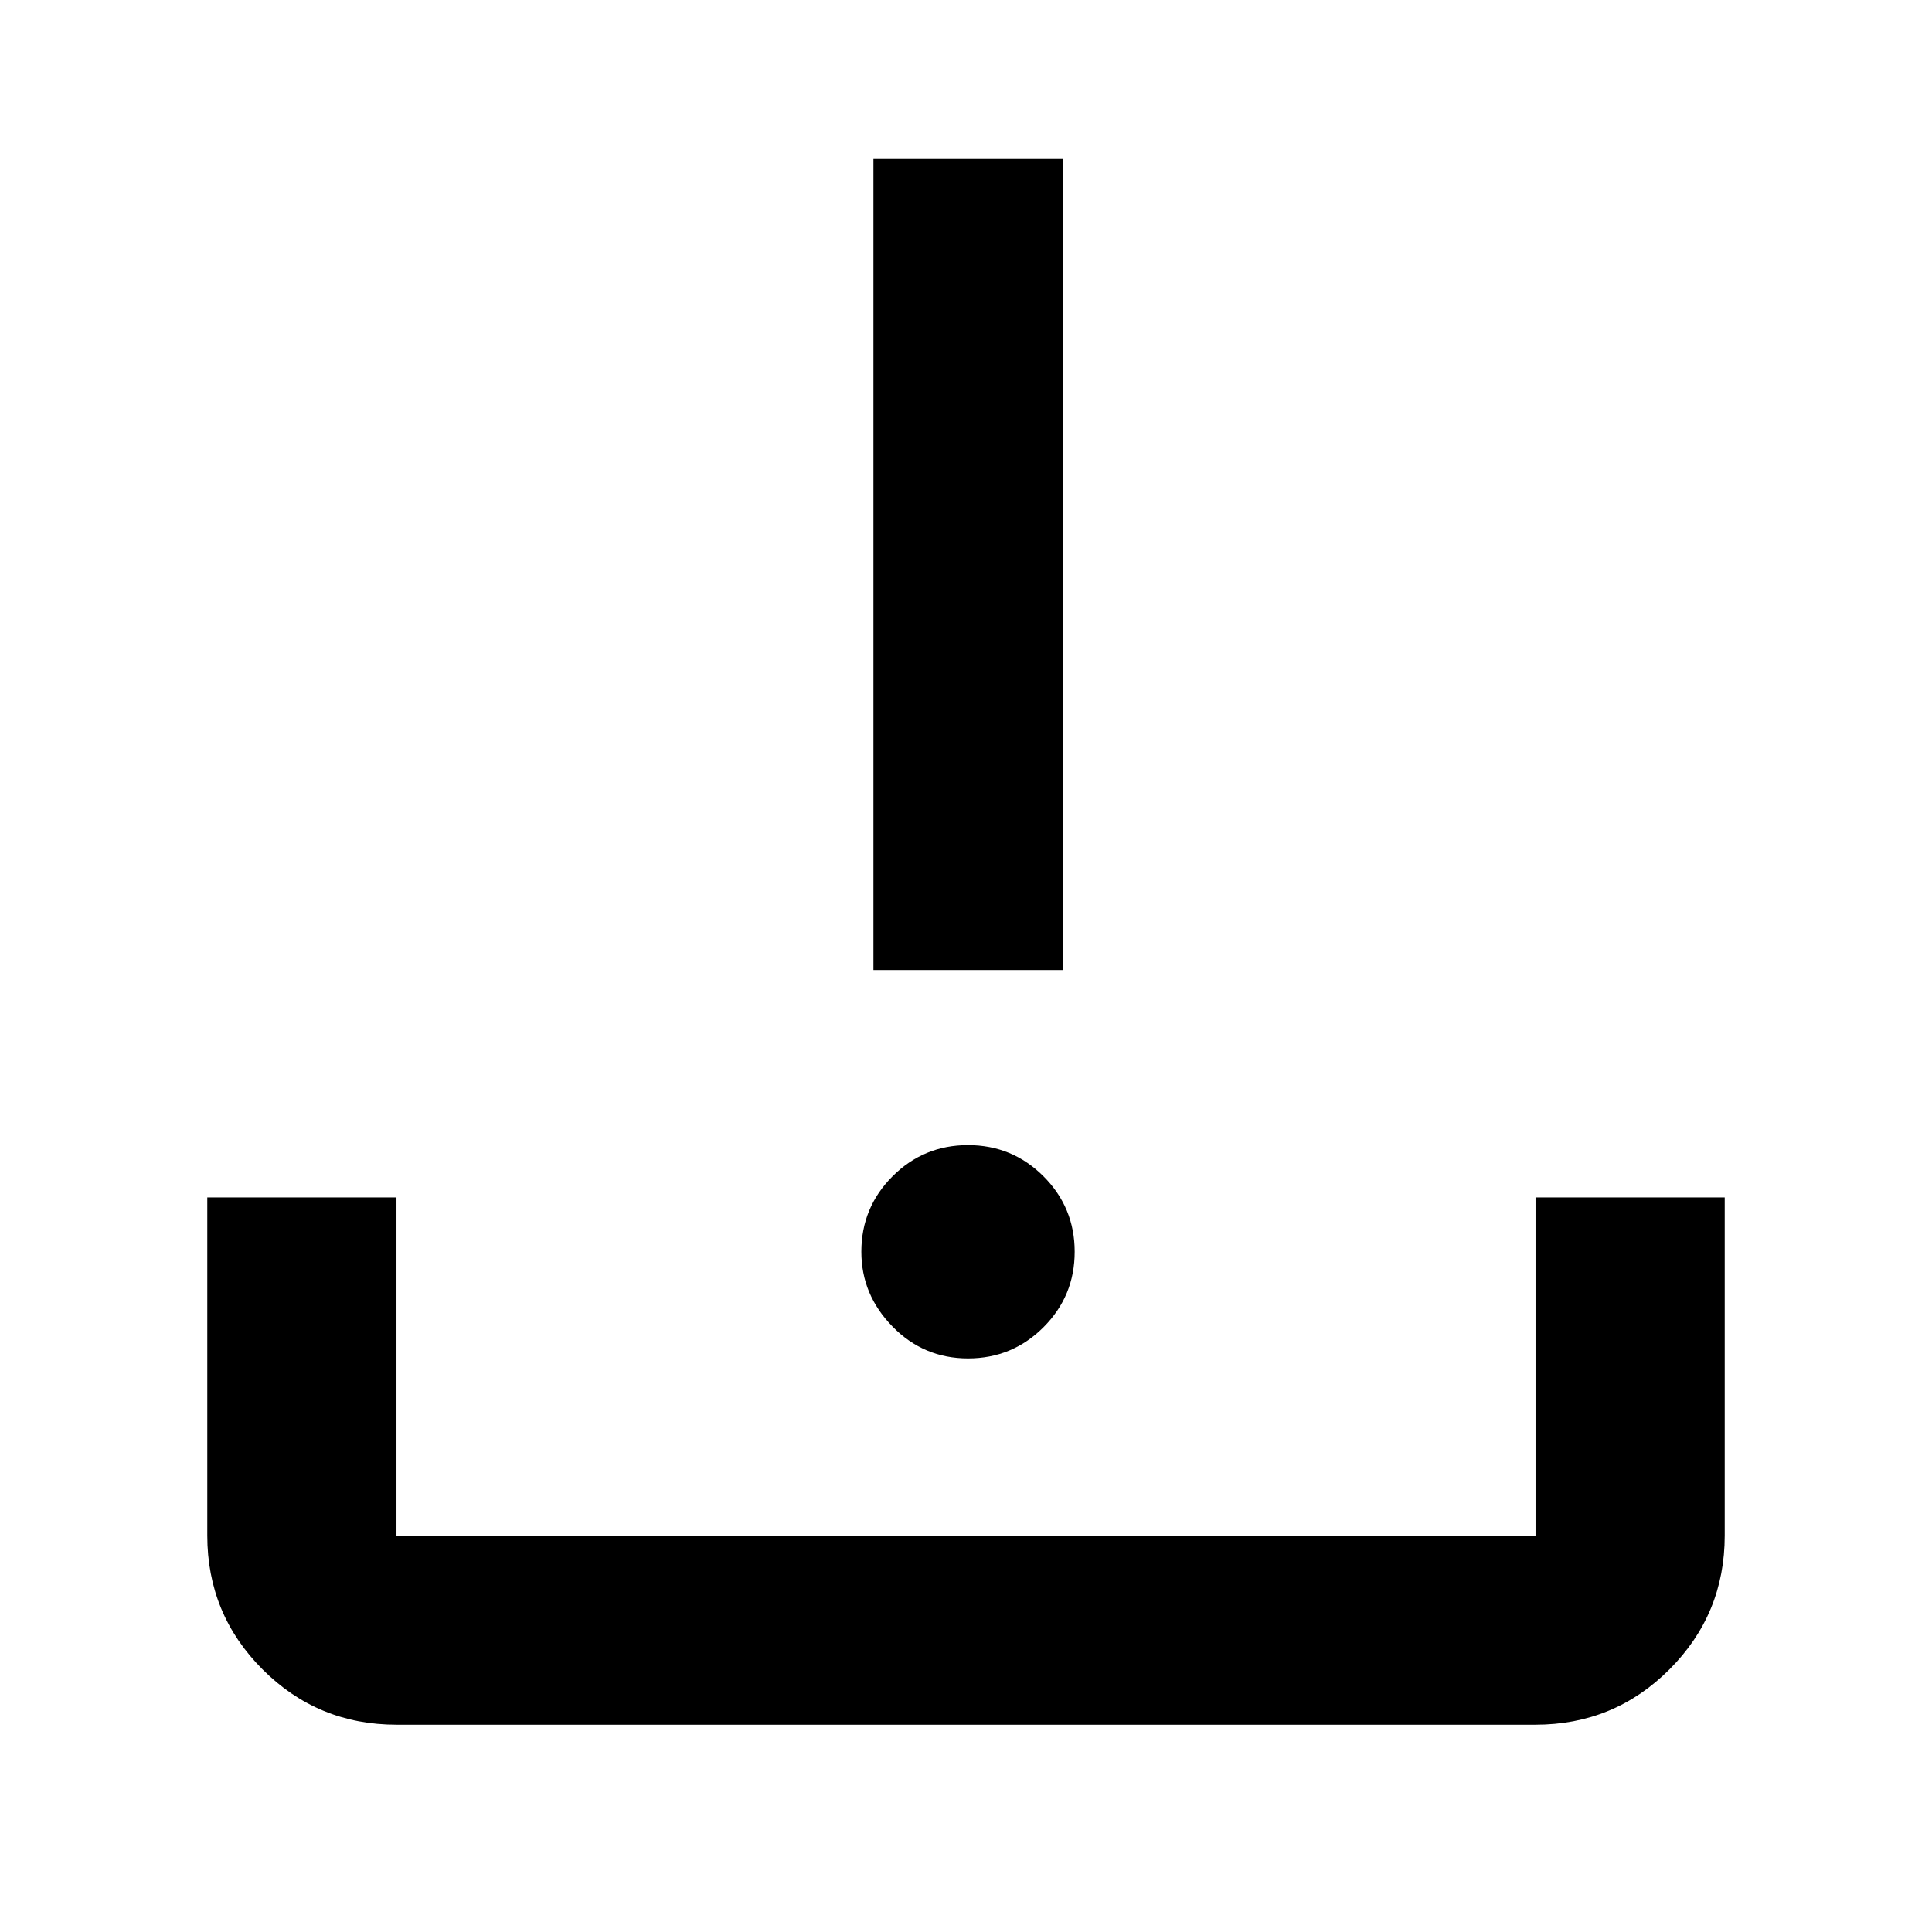 <svg xmlns="http://www.w3.org/2000/svg" height="48" viewBox="0 -960 960 960" width="48"><path d="M197-103q-39.05 0-66.525-27.475Q103-157.95 103-197v-168h94v168h566v-168h94v168q0 39.05-27.475 66.525Q802.05-103 763-103H197Zm284-182q-22 0-37.5-15.825T428-338q0-22 15.5-37.5T481-391q22 0 37.5 15.5T534-338q0 22-15.5 37.5T481-285Zm-47-193v-403h94v403h-94Z"/></svg>
